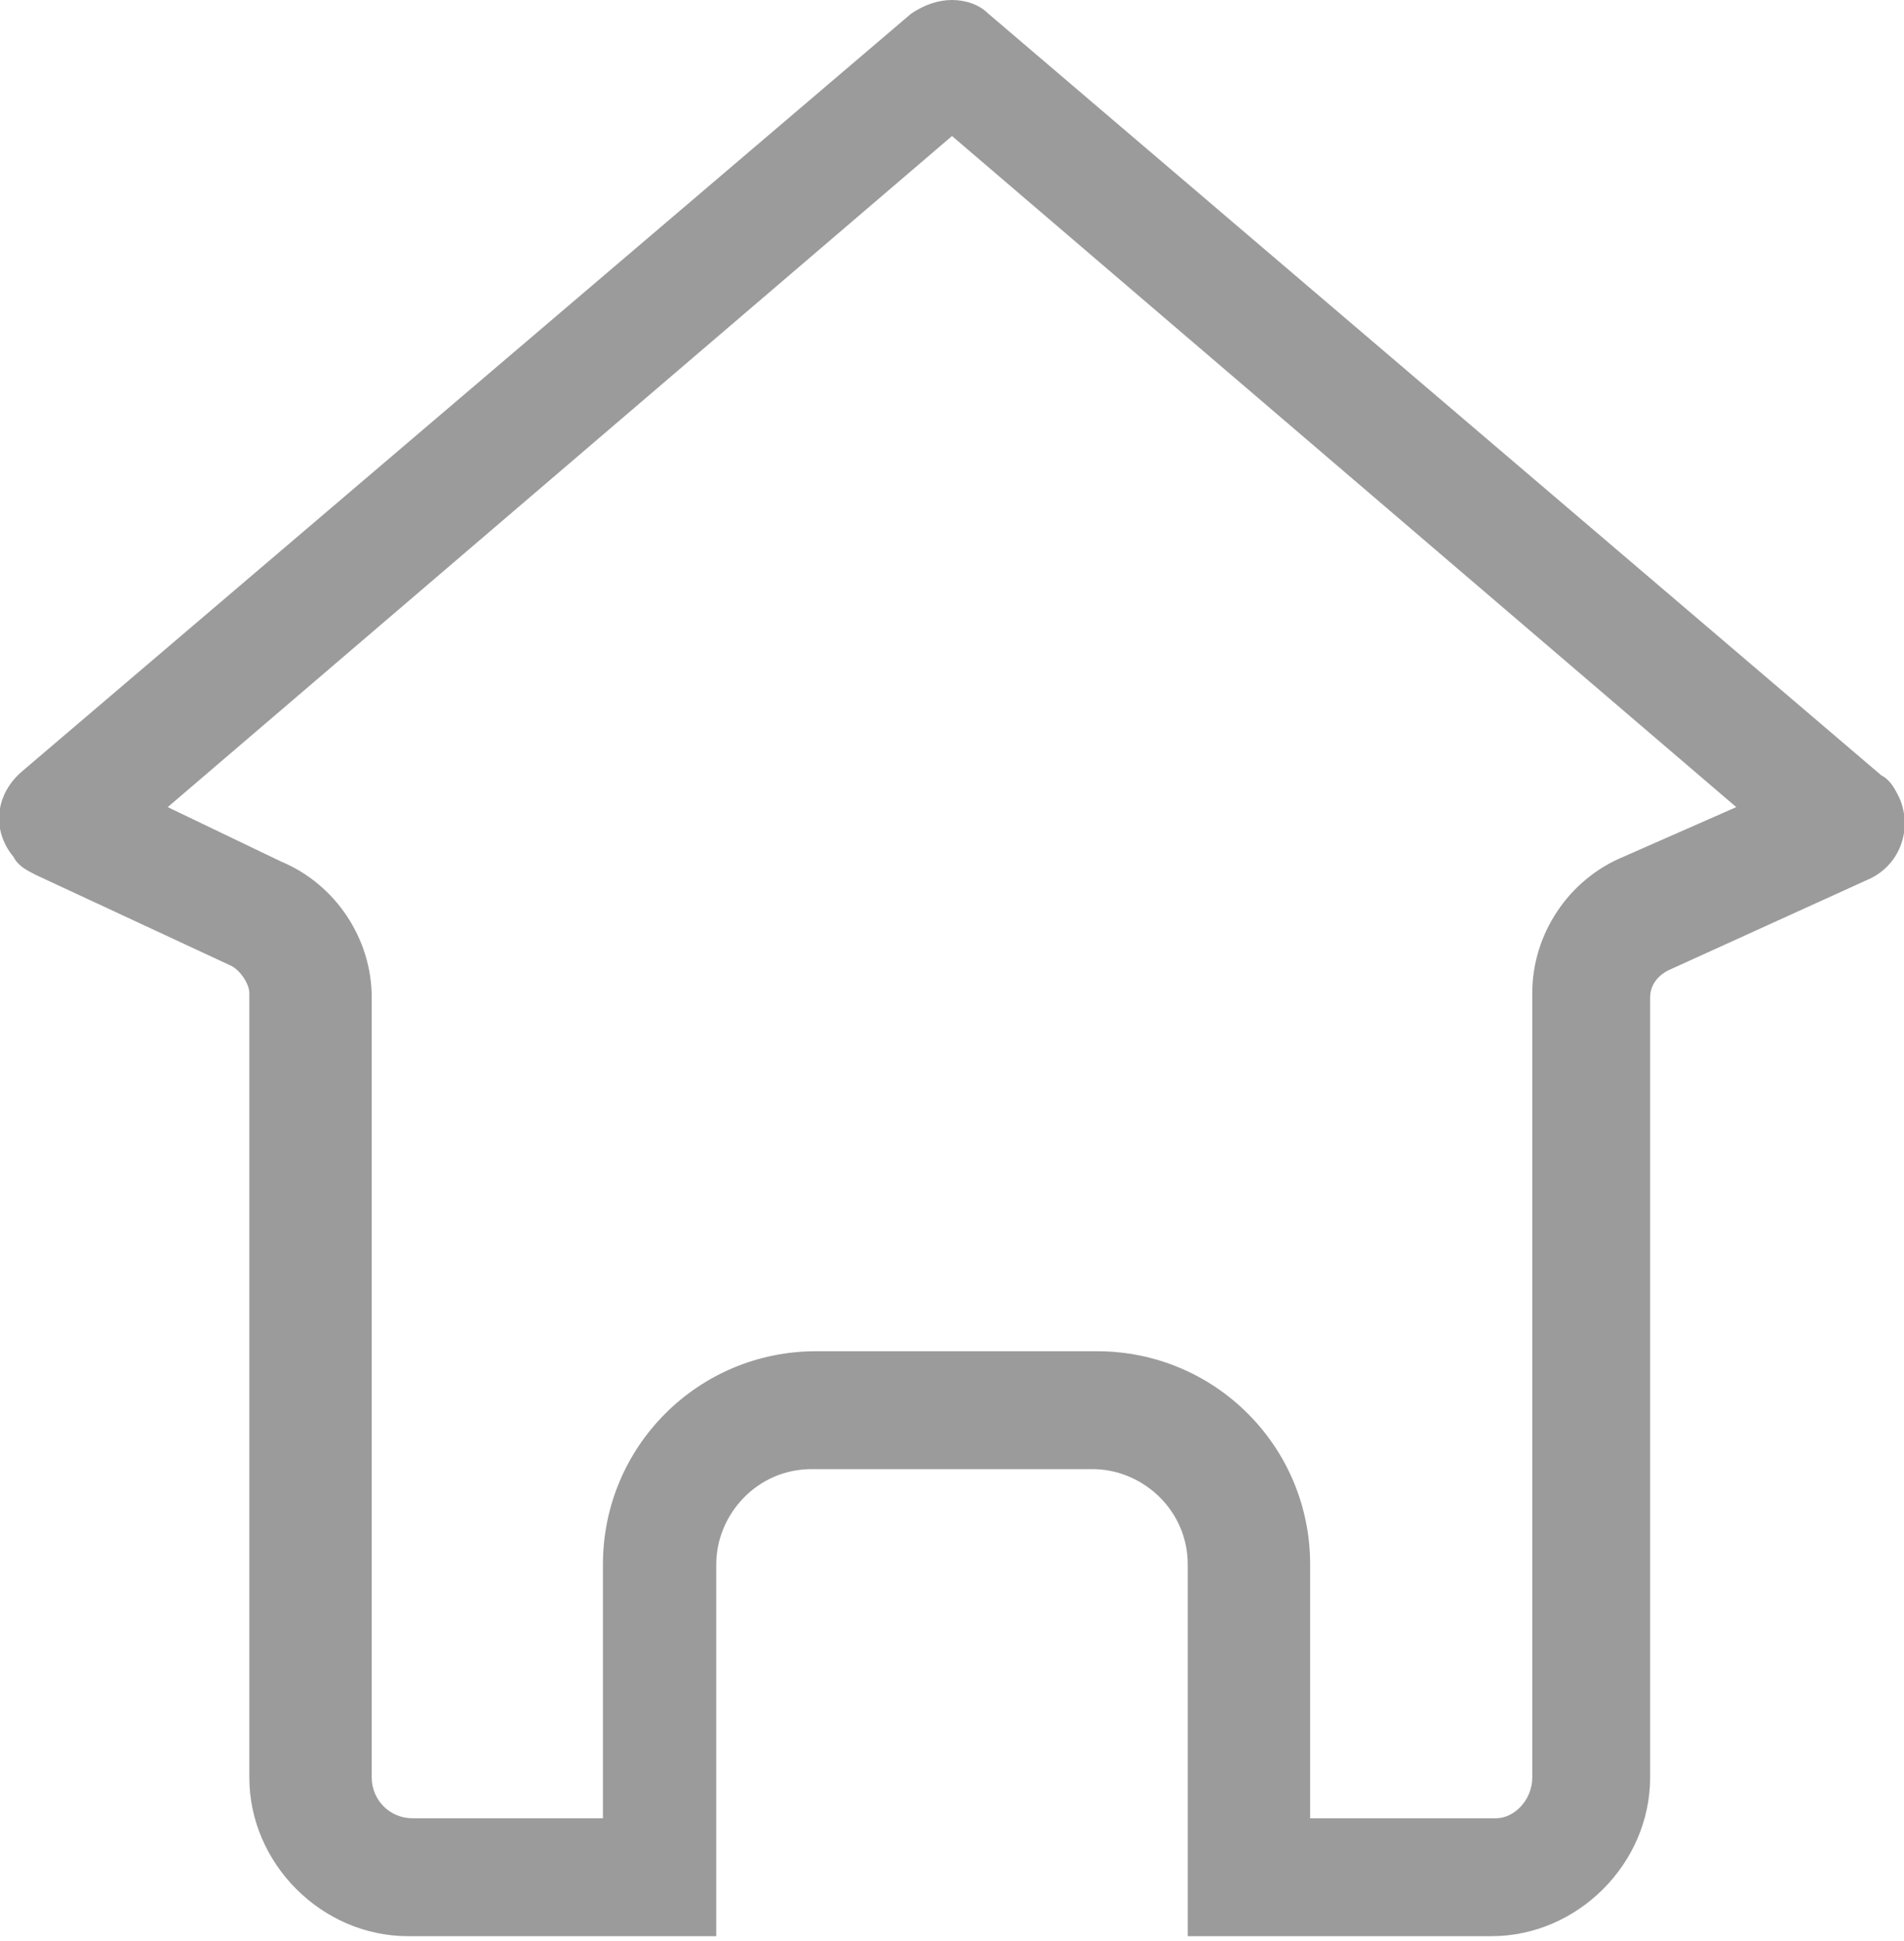 <?xml version="1.0" encoding="utf-8"?>
<!-- Generator: Adobe Illustrator 22.0.0, SVG Export Plug-In . SVG Version: 6.00 Build 0)  -->
<svg version="1.1" id="图层_1" xmlns="http://www.w3.org/2000/svg" xmlns:xlink="http://www.w3.org/1999/xlink" x="0px" y="0px"
	 viewBox="0 0 42 42.8" style="enable-background:new 0 0 42 42.8;" xml:space="preserve">
<style type="text/css">
	.st0{fill:#9B9B9B;}
</style>
<title>资源 25</title>
<g id="图层_2_1_">
	<g id="图层_1-2">
		<path class="st0" d="M21,3l17.3,14.8l-2.5,1.1c-1.2,0.5-2,1.7-2,3v17.3c0,0.5-0.4,0.9-0.8,0.9c0,0,0,0,0,0h-4.1v-5.6
			c0-2.6-2.1-4.7-4.7-4.7h-6.2c-2.6,0-4.7,2.1-4.7,4.7v5.6H9.1c-0.5,0-0.9-0.4-0.9-0.9V22c0-1.3-0.8-2.5-2-3l-2.5-1.2L21,3 M21,0
			c-0.3,0-0.6,0.1-0.9,0.3L0.5,17c-0.6,0.5-0.7,1.3-0.2,1.9c0.1,0.2,0.3,0.3,0.5,0.4l4.3,2c0.2,0.1,0.4,0.4,0.4,0.6v17.3
			c0,1.9,1.6,3.5,3.5,3.5h6.8v-8.2c0-1.1,0.9-2.1,2.1-2.1l0,0h6.2c1.1,0,2.1,0.9,2.1,2.1l0,0v8.2h6.7c1.9,0,3.5-1.6,3.5-3.5V22
			c0-0.3,0.2-0.5,0.4-0.6l4.4-2c0.7-0.3,1-1.1,0.7-1.8c-0.1-0.2-0.2-0.4-0.4-0.5L21.8,0.3C21.6,0.1,21.3,0,21,0L21,0z"/>
	</g>
</g>
</svg>
